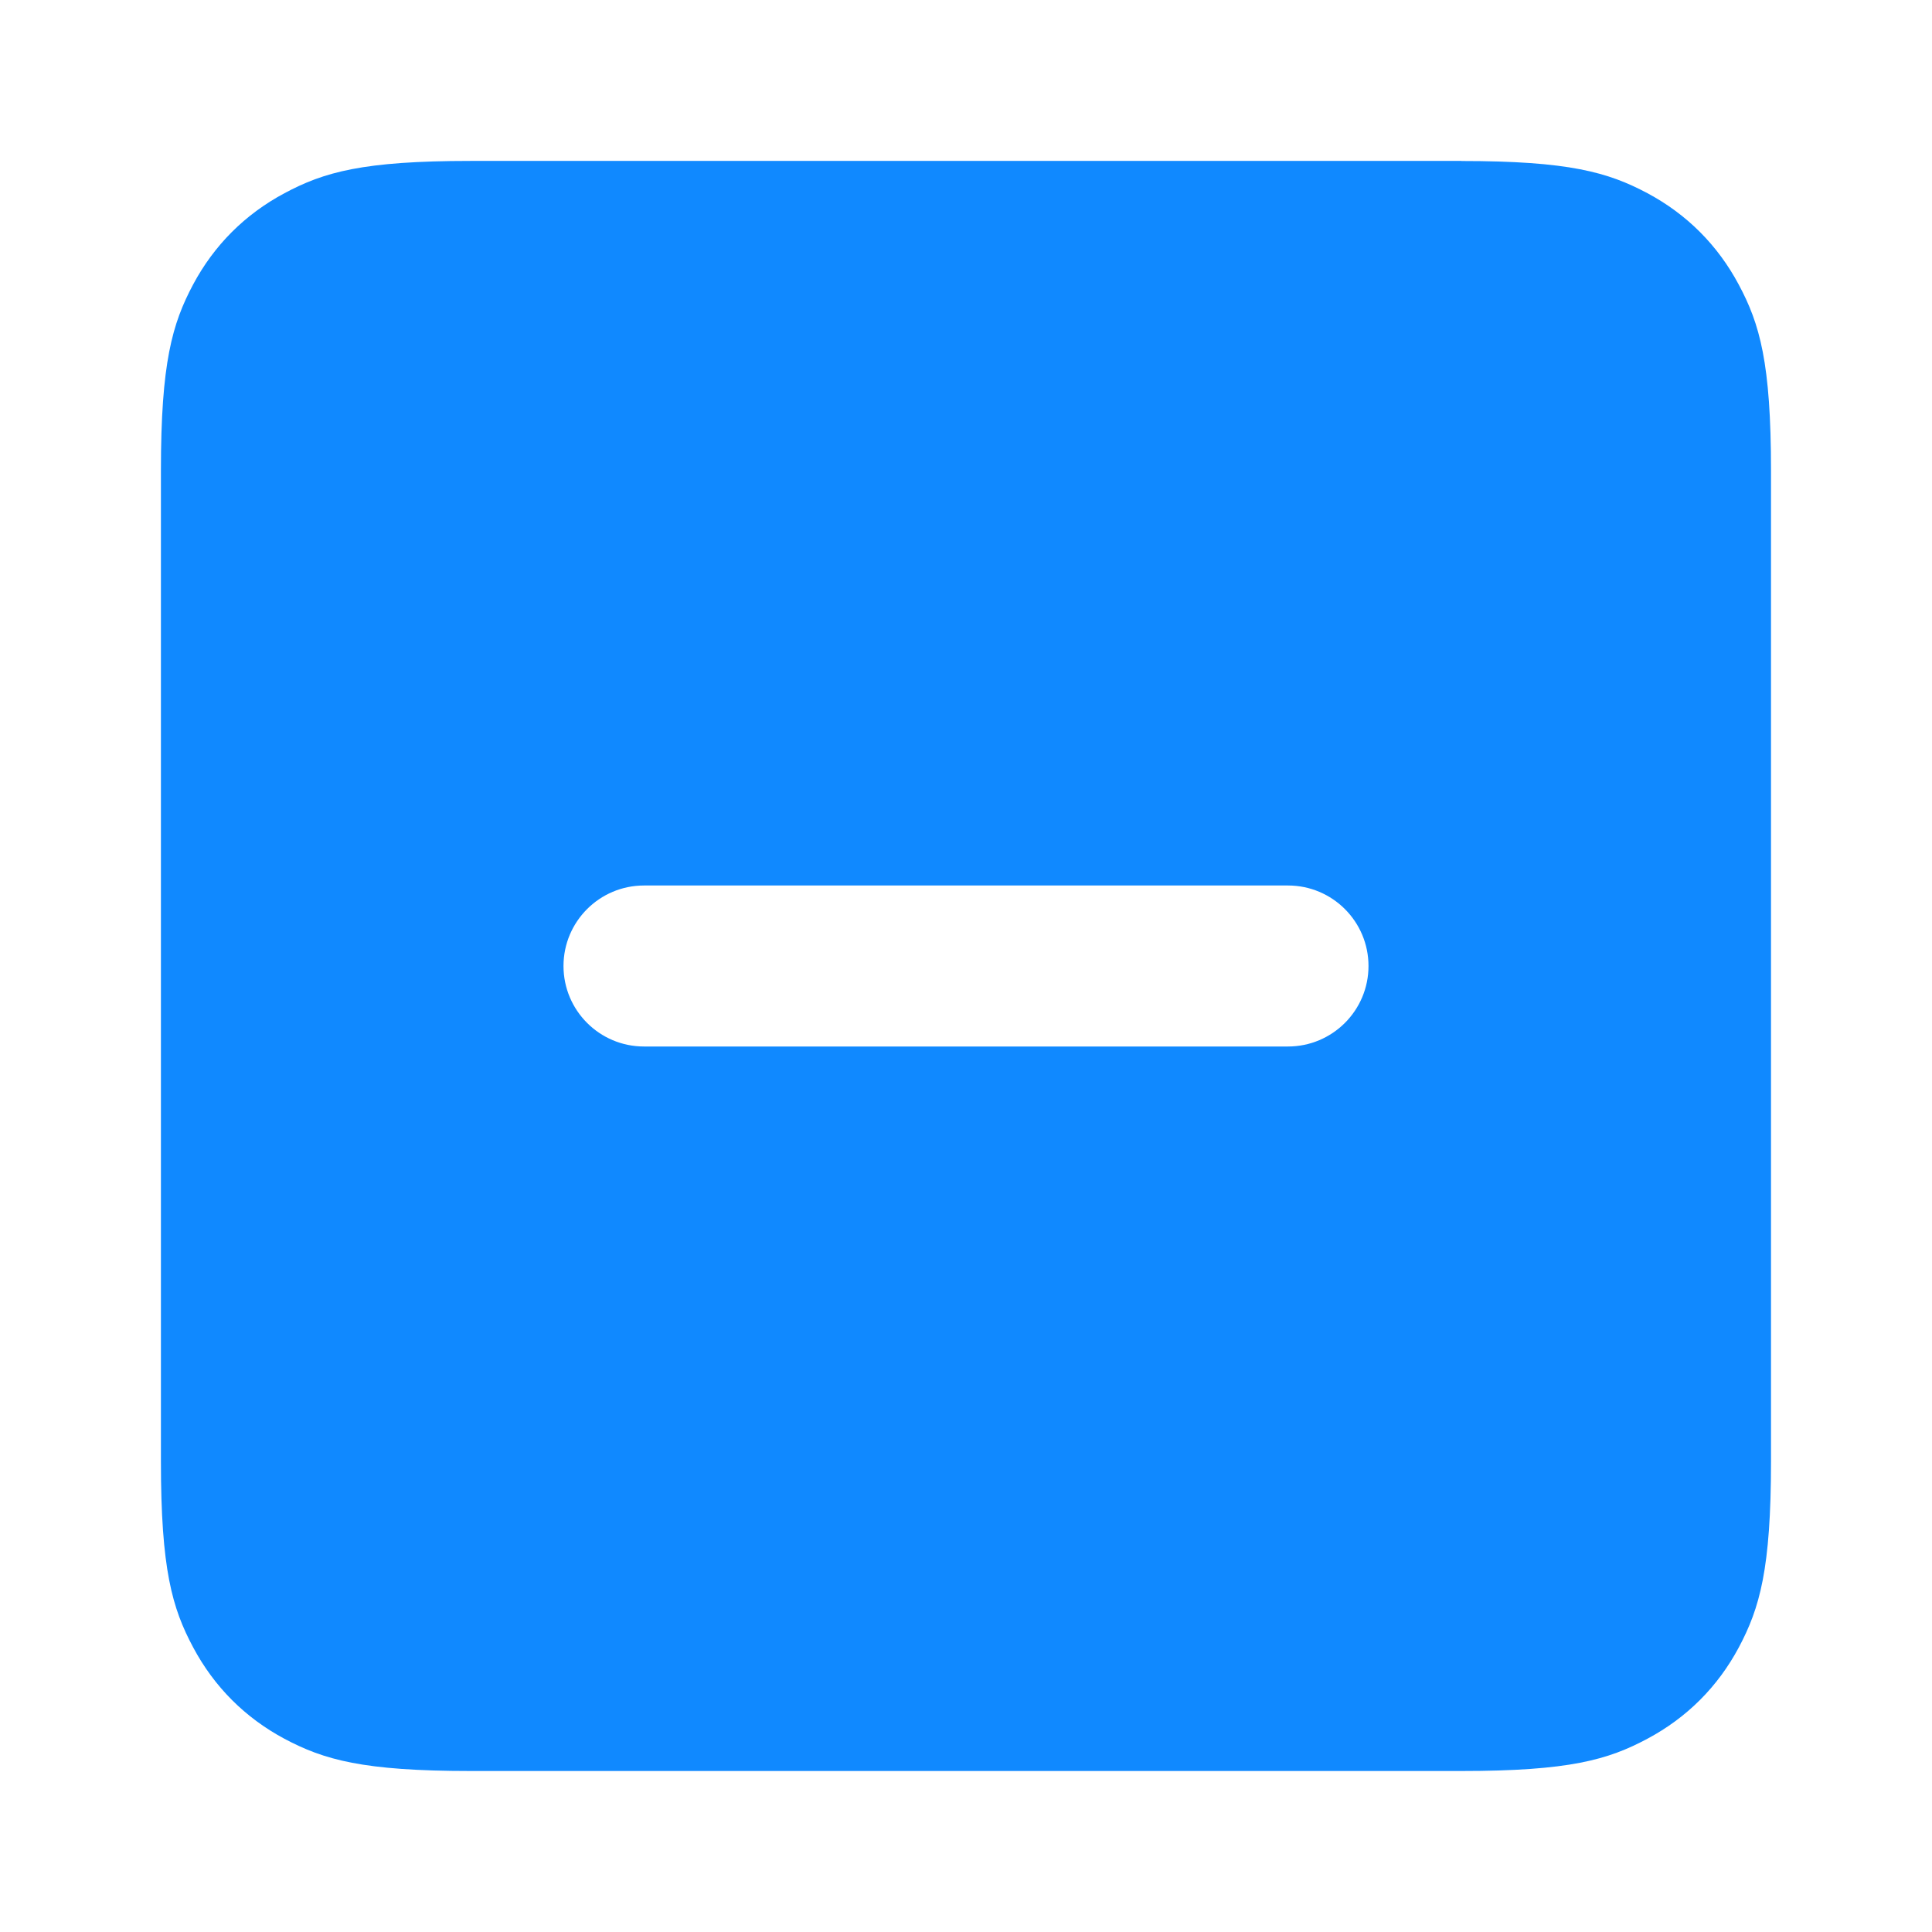 <svg xmlns="http://www.w3.org/2000/svg" width="24" height="24" viewBox="0 0 24 24">
    <g fill="none" fill-rule="evenodd">
        <g fill="#1089FF">
            <g>
                <path d="M18.154 2c1.337 0 1.822.14 2.311.4.49.262.873.646 1.134 1.135.262.489.401.974.401 2.31v12.31c0 1.336-.14 1.821-.4 2.31-.262.49-.646.873-1.135 1.134-.489.262-.974.401-2.31.401H5.844c-1.336 0-1.821-.14-2.31-.4-.49-.262-.873-.646-1.134-1.135-.262-.489-.401-.974-.401-2.31V5.844c0-1.336.14-1.821.4-2.31.262-.49.646-.873 1.135-1.134.489-.262.974-.401 2.31-.401h12.31zM16 11H8c-.552 0-1 .448-1 1s.448 1 1 1h8c.552 0 1-.448 1-1s-.448-1-1-1z" transform="translate(-432 -348) translate(432 348)"/>
            </g>
        </g>
    </g>
</svg>
